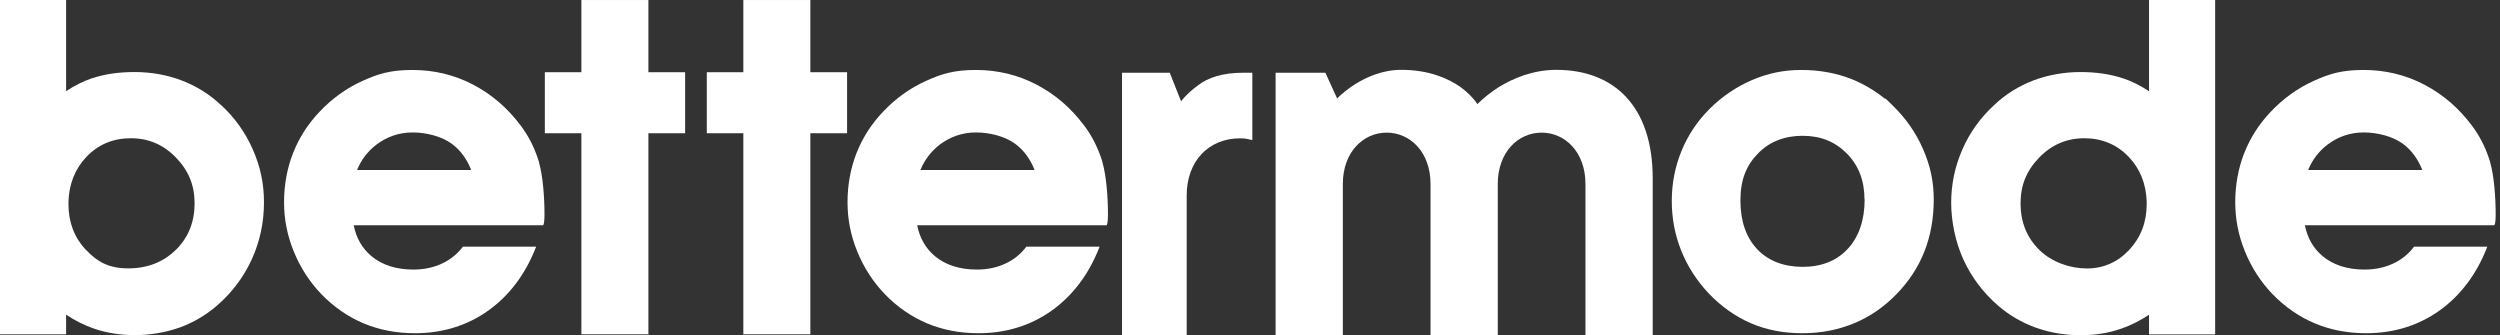 <svg width="537" height="72" viewBox="0 0 537 72" fill="none" xmlns="http://www.w3.org/2000/svg">
<rect x="0" y="0" width="537" height="72" fill="#333333" stroke="none"/>
<path d="M99.427 52.982C98.376 54.389 97.051 55.522 95.454 56.361C93.506 57.377 91.266 57.904 88.812 57.904C85.111 57.904 82.053 56.928 79.755 54.994C77.787 53.334 76.521 51.127 75.976 48.392H116.626C116.626 48.392 116.957 48.45 116.957 45.95C116.957 42.434 116.607 37.766 115.789 34.933V34.855C115.01 32.277 113.899 29.894 112.419 27.765L111.913 27.061C109.088 23.252 105.641 20.283 101.648 18.193C97.635 16.084 93.233 15.029 88.617 15.029C84.001 15.029 81.313 15.81 77.885 17.373C74.457 18.916 71.34 21.143 68.633 24.014C66.159 26.612 64.231 29.601 62.945 32.902L62.907 32.98C61.66 36.222 61.017 39.739 61.017 43.43C61.017 47.122 61.699 50.58 63.121 54.056C64.523 57.494 66.51 60.561 69.022 63.179C71.691 65.933 74.749 68.042 78.08 69.449C81.43 70.855 85.15 71.578 89.124 71.578C95.045 71.578 100.362 69.937 104.881 66.714C109.361 63.511 112.789 58.998 115.049 53.275L115.165 52.982H99.427ZM80.826 31.085C83.124 29.347 85.734 28.448 88.637 28.448C91.539 28.448 94.85 29.269 97.051 30.89C98.862 32.218 100.265 34.113 101.219 36.516H76.697C77.573 34.347 78.956 32.531 80.826 31.085Z" fill="white"/>
<path d="M220.46 52.982C219.408 54.389 218.084 55.522 216.487 56.361C214.539 57.377 212.299 57.904 209.845 57.904C206.144 57.904 203.086 56.928 200.787 54.994C198.82 53.334 197.554 51.127 197.009 48.392H237.659C237.659 48.392 237.99 48.45 237.99 45.95C237.99 42.434 237.639 37.766 236.821 34.933V34.855C236.042 32.277 234.932 29.894 233.452 27.765L232.945 27.061C230.121 23.252 226.673 20.283 222.681 18.193C218.668 16.084 214.266 15.029 209.65 15.029C205.034 15.029 202.346 15.81 198.918 17.373C195.489 18.916 192.373 21.143 189.666 24.014C187.192 26.612 185.264 29.601 183.978 32.902L183.939 32.98C182.693 36.222 182.05 39.739 182.05 43.43C182.05 47.122 182.732 50.58 184.153 54.056C185.556 57.494 187.543 60.561 190.055 63.179C192.724 65.933 195.782 68.042 199.112 69.449C202.463 70.855 206.183 71.578 210.156 71.578C216.078 71.578 221.395 69.937 225.914 66.714C230.394 63.511 233.822 58.998 236.081 53.275L236.198 52.982H220.46ZM201.839 31.085C204.138 29.347 206.748 28.448 209.65 28.448C212.552 28.448 215.863 29.269 218.064 30.89C219.876 32.218 221.278 34.113 222.233 36.516H197.71C198.586 34.347 199.969 32.531 201.839 31.085Z" fill="white"/>
<path d="M518.541 52.981C517.489 54.388 516.164 55.521 514.567 56.361C512.619 57.376 510.379 57.904 507.925 57.904C504.224 57.904 501.166 56.927 498.868 54.993C496.901 53.333 495.635 51.126 495.089 48.391H535.74C535.74 48.391 536.071 48.45 536.071 45.949C536.071 42.433 535.72 37.765 534.902 34.933V34.854C534.123 32.276 533.013 29.893 531.532 27.764L531.026 27.061C528.202 23.252 524.754 20.283 520.761 18.192C516.749 16.083 512.347 15.028 507.73 15.028C503.114 15.028 500.426 15.809 496.998 17.372C493.57 18.915 490.454 21.142 487.746 24.013C485.273 26.611 483.344 29.6 482.059 32.901L482.02 32.979C480.773 36.222 480.13 39.738 480.13 43.43C480.13 47.121 480.812 50.579 482.234 54.056C483.636 57.494 485.623 60.56 488.136 63.178C490.804 65.932 493.862 68.042 497.193 69.448C500.543 70.854 504.263 71.577 508.237 71.577C514.158 71.577 519.476 69.936 523.994 66.713C528.474 63.51 531.902 58.998 534.162 53.274L534.279 52.981H518.541ZM499.92 31.084C502.218 29.346 504.828 28.448 507.73 28.448C510.633 28.448 513.944 29.268 516.145 30.889C517.956 32.217 519.359 34.112 520.313 36.515H495.791C496.667 34.347 498.05 32.53 499.92 31.084Z" fill="white"/>
<path d="M139.276 0.004H124.882V15.513H117.032V28.62H124.882V71.808H139.276V28.62H147.164V15.513H139.276V0.004Z" fill="white"/>
<path d="M174.064 0.004H159.67V15.513H151.821V28.62H159.67V71.808H174.064V28.62H181.953V15.513H174.064V0.004Z" fill="white"/>
<path d="M241 15.625H251.266L253.687 21.751C254.653 20.528 255.858 19.421 257.188 18.44C259.485 16.606 262.747 15.625 266.976 15.625C268.306 15.625 268.693 15.625 269 15.625V30.081C268.158 29.954 267.818 29.712 266.374 29.712C259.609 29.712 254.903 34.614 254.903 41.974V72.003H241.01V15.625H241Z" fill="white"/>
<path d="M274.022 15.624H284.693L287.21 21.139C288.344 20.032 289.716 18.935 291.099 18.07C293.486 16.594 296.877 15.002 301.014 15.002C306.912 15.002 311.06 16.837 313.695 18.682C315.208 19.789 316.46 21.012 317.335 22.362C318.718 21.012 320.219 19.789 321.98 18.682C324.994 16.847 329.26 15.002 334.283 15.002C346.845 15.002 355 22.973 355 38.294V72.002H340.558V39.517C340.558 32.653 336.162 28.488 331.14 28.488C326.117 28.488 321.721 32.653 321.721 39.517V72.002H307.279V39.517C307.279 32.653 302.883 28.488 297.86 28.488C292.838 28.488 288.442 32.653 288.442 39.517V72.002H274V15.624H274.022Z" fill="white"/>
<path d="M406.604 22.705L404.968 21.122V21.279C402.689 19.423 400.215 17.978 397.605 16.942C394.353 15.673 390.749 15.028 386.912 15.028C383.075 15.028 379.725 15.751 376.336 17.196C373.005 18.622 369.966 20.673 367.298 23.31L367.22 23.388C364.59 26.006 362.565 29.053 361.182 32.432C359.799 35.812 359.098 39.406 359.098 43.156C359.098 46.907 359.779 50.442 361.104 53.782C362.428 57.123 364.415 60.228 367.006 63.002C369.733 65.834 372.771 68.003 376.082 69.428C379.374 70.854 383.094 71.577 387.126 71.577C391.158 71.577 394.839 70.854 398.229 69.448C401.637 68.042 404.715 65.932 407.364 63.178C410.013 60.482 412.038 57.396 413.363 54.017C414.687 50.657 415.369 46.907 415.369 42.863C415.369 38.82 414.59 35.538 413.071 32.022C411.551 28.526 409.37 25.4 406.585 22.705H406.604ZM400.527 42.785C400.527 47.258 399.3 50.852 396.904 53.45C394.528 56.009 391.275 57.318 387.224 57.318C383.172 57.318 379.822 56.048 377.446 53.528C375.05 50.989 373.842 47.473 373.842 43.059C373.842 38.644 375.089 35.577 377.563 33.018C380.017 30.459 383.27 29.17 387.185 29.17C391.1 29.17 394.158 30.42 396.709 32.979C399.222 35.519 400.488 38.8 400.488 42.785H400.527Z" fill="white"/>
<path d="M461.595 19.595C459.822 18.403 457.953 17.466 456.024 16.821H455.985C453.317 15.923 450.239 15.473 446.85 15.473C443.461 15.473 439.838 16.098 436.741 17.29C433.586 18.501 430.742 20.279 428.327 22.584C425.405 25.26 423.107 28.463 421.529 32.077C419.932 35.71 419.114 39.578 419.114 43.523C419.114 47.469 419.99 51.903 421.724 55.712C423.457 59.521 425.97 62.861 429.203 65.655C431.56 67.706 434.287 69.288 437.287 70.382H437.326C440.306 71.456 443.5 72.003 446.85 72.003C450.2 72.003 453.025 71.515 455.752 70.558C457.758 69.854 459.725 68.858 461.614 67.608V71.827H475.814V0.003H461.614V19.595H461.595ZM457.271 33.718C459.706 36.276 460.991 39.519 461.108 43.328V43.875C461.108 47.723 459.842 51.005 457.349 53.681C454.875 56.318 451.817 57.665 448.253 57.665C444.688 57.665 440.715 56.318 438.046 53.681L437.968 53.602C435.339 50.985 434.014 47.645 434.014 43.699C434.014 39.753 435.3 36.648 438.046 33.815C440.695 31.081 443.948 29.694 447.707 29.694C451.466 29.694 454.739 31.041 457.271 33.718Z" fill="white"/>
<path d="M47.487 22.584C45.053 20.279 42.209 18.502 39.053 17.291C35.957 16.099 32.47 15.474 28.945 15.474C25.419 15.474 22.478 15.923 19.809 16.802H19.77C17.842 17.466 15.953 18.404 14.2 19.596V0.004H0V71.808H14.2V67.589C16.07 68.839 18.037 69.835 20.063 70.539C22.79 71.496 25.789 71.984 28.964 71.984C32.139 71.984 35.509 71.437 38.489 70.382H38.528C41.527 69.288 44.254 67.687 46.611 65.636C49.844 62.843 52.357 59.483 54.09 55.693C55.824 51.884 56.7 47.782 56.7 43.505C56.7 39.227 55.882 35.691 54.285 32.058C52.688 28.444 50.409 25.241 47.487 22.565V22.584ZM18.465 53.701C15.972 51.044 14.706 47.743 14.706 43.895V43.348C14.823 39.52 16.109 36.297 18.543 33.718C21.076 31.042 24.289 29.694 28.107 29.694C31.925 29.694 35.119 31.081 37.768 33.816C40.514 36.648 41.8 39.774 41.8 43.7C41.8 47.626 40.475 50.966 37.865 53.584L37.768 53.662C35.099 56.299 31.652 57.647 27.562 57.647C23.471 57.647 20.959 56.318 18.465 53.662V53.701Z" fill="white"/>
</svg>
